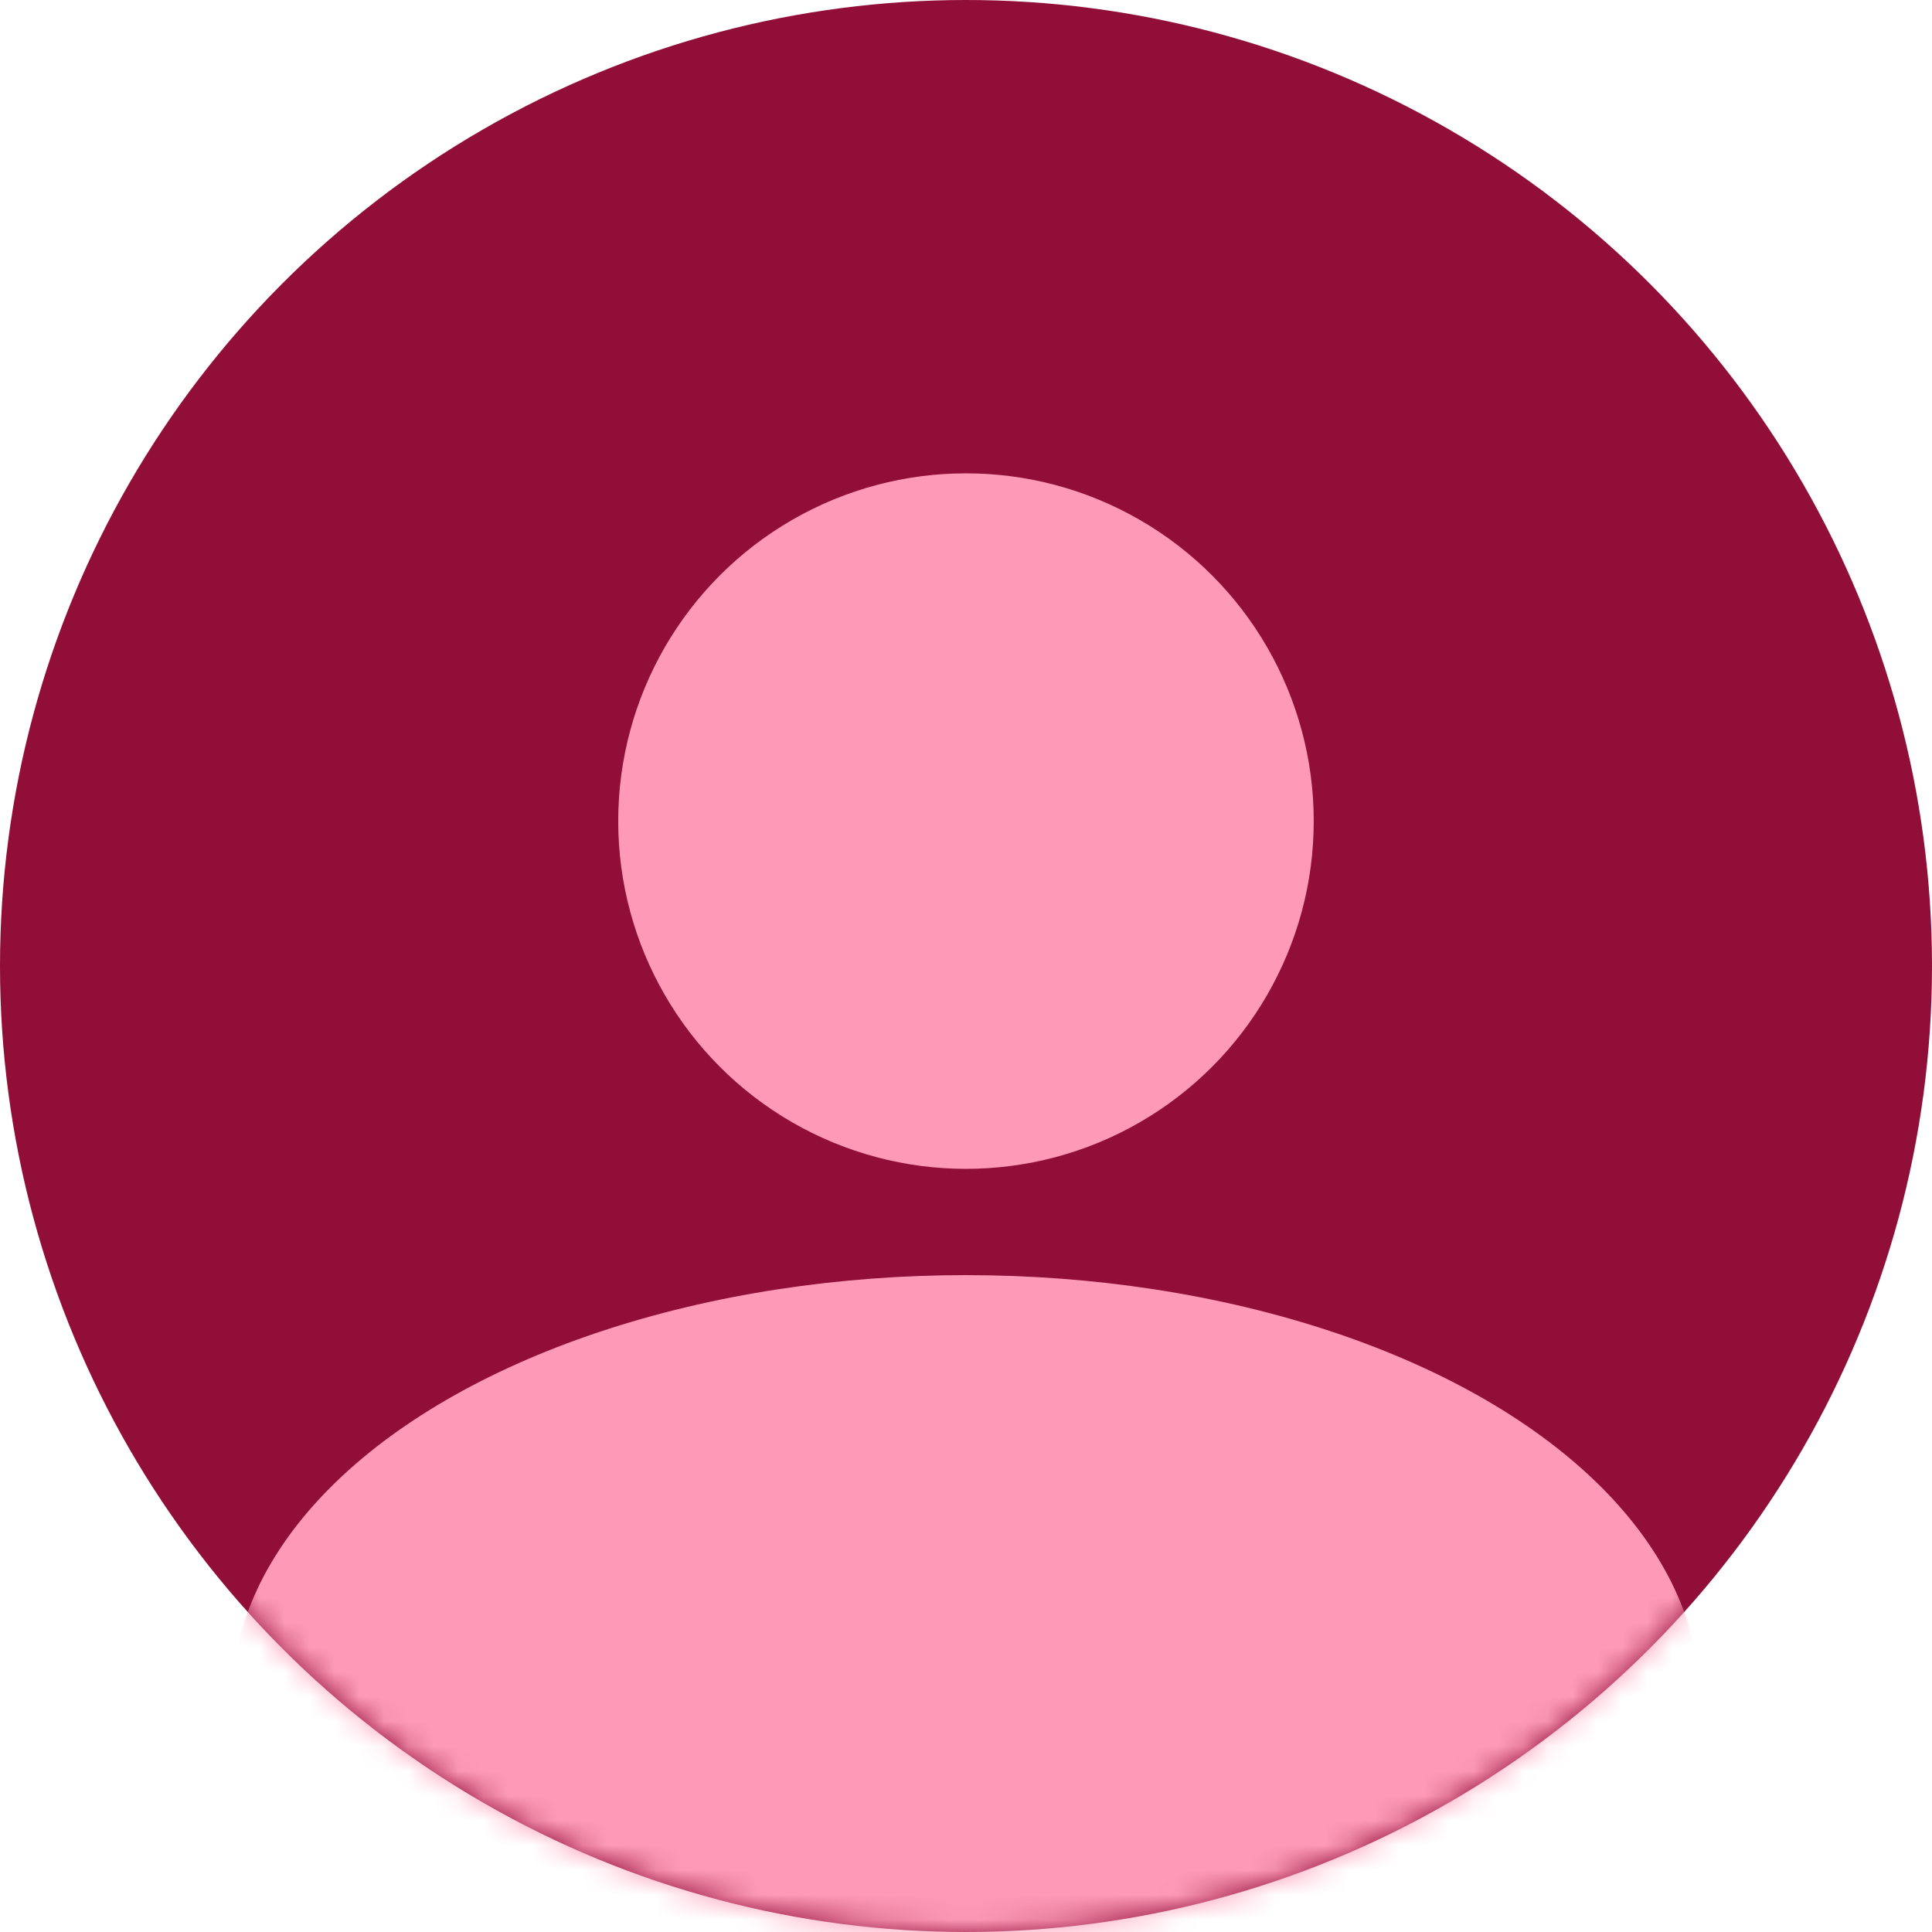 <svg width="78" height="78" viewBox="0 0 78 78" fill="none" xmlns="http://www.w3.org/2000/svg">
<circle cx="39" cy="39" r="39" fill="#910E38"/>
<mask id="mask0_454_916" style="mask-type:alpha" maskUnits="userSpaceOnUse" x="0" y="0" width="78" height="78">
<circle cx="39" cy="39" r="39" fill="#C4C4C4"/>
</mask>
<g mask="url(#mask0_454_916)">
<ellipse cx="39" cy="68.64" rx="29.64" ry="17.16" fill="#FE9AB8"/>
</g>
<ellipse cx="38.999" cy="33.15" rx="14.04" ry="14.04" fill="#FE9AB8"/>
</svg>

